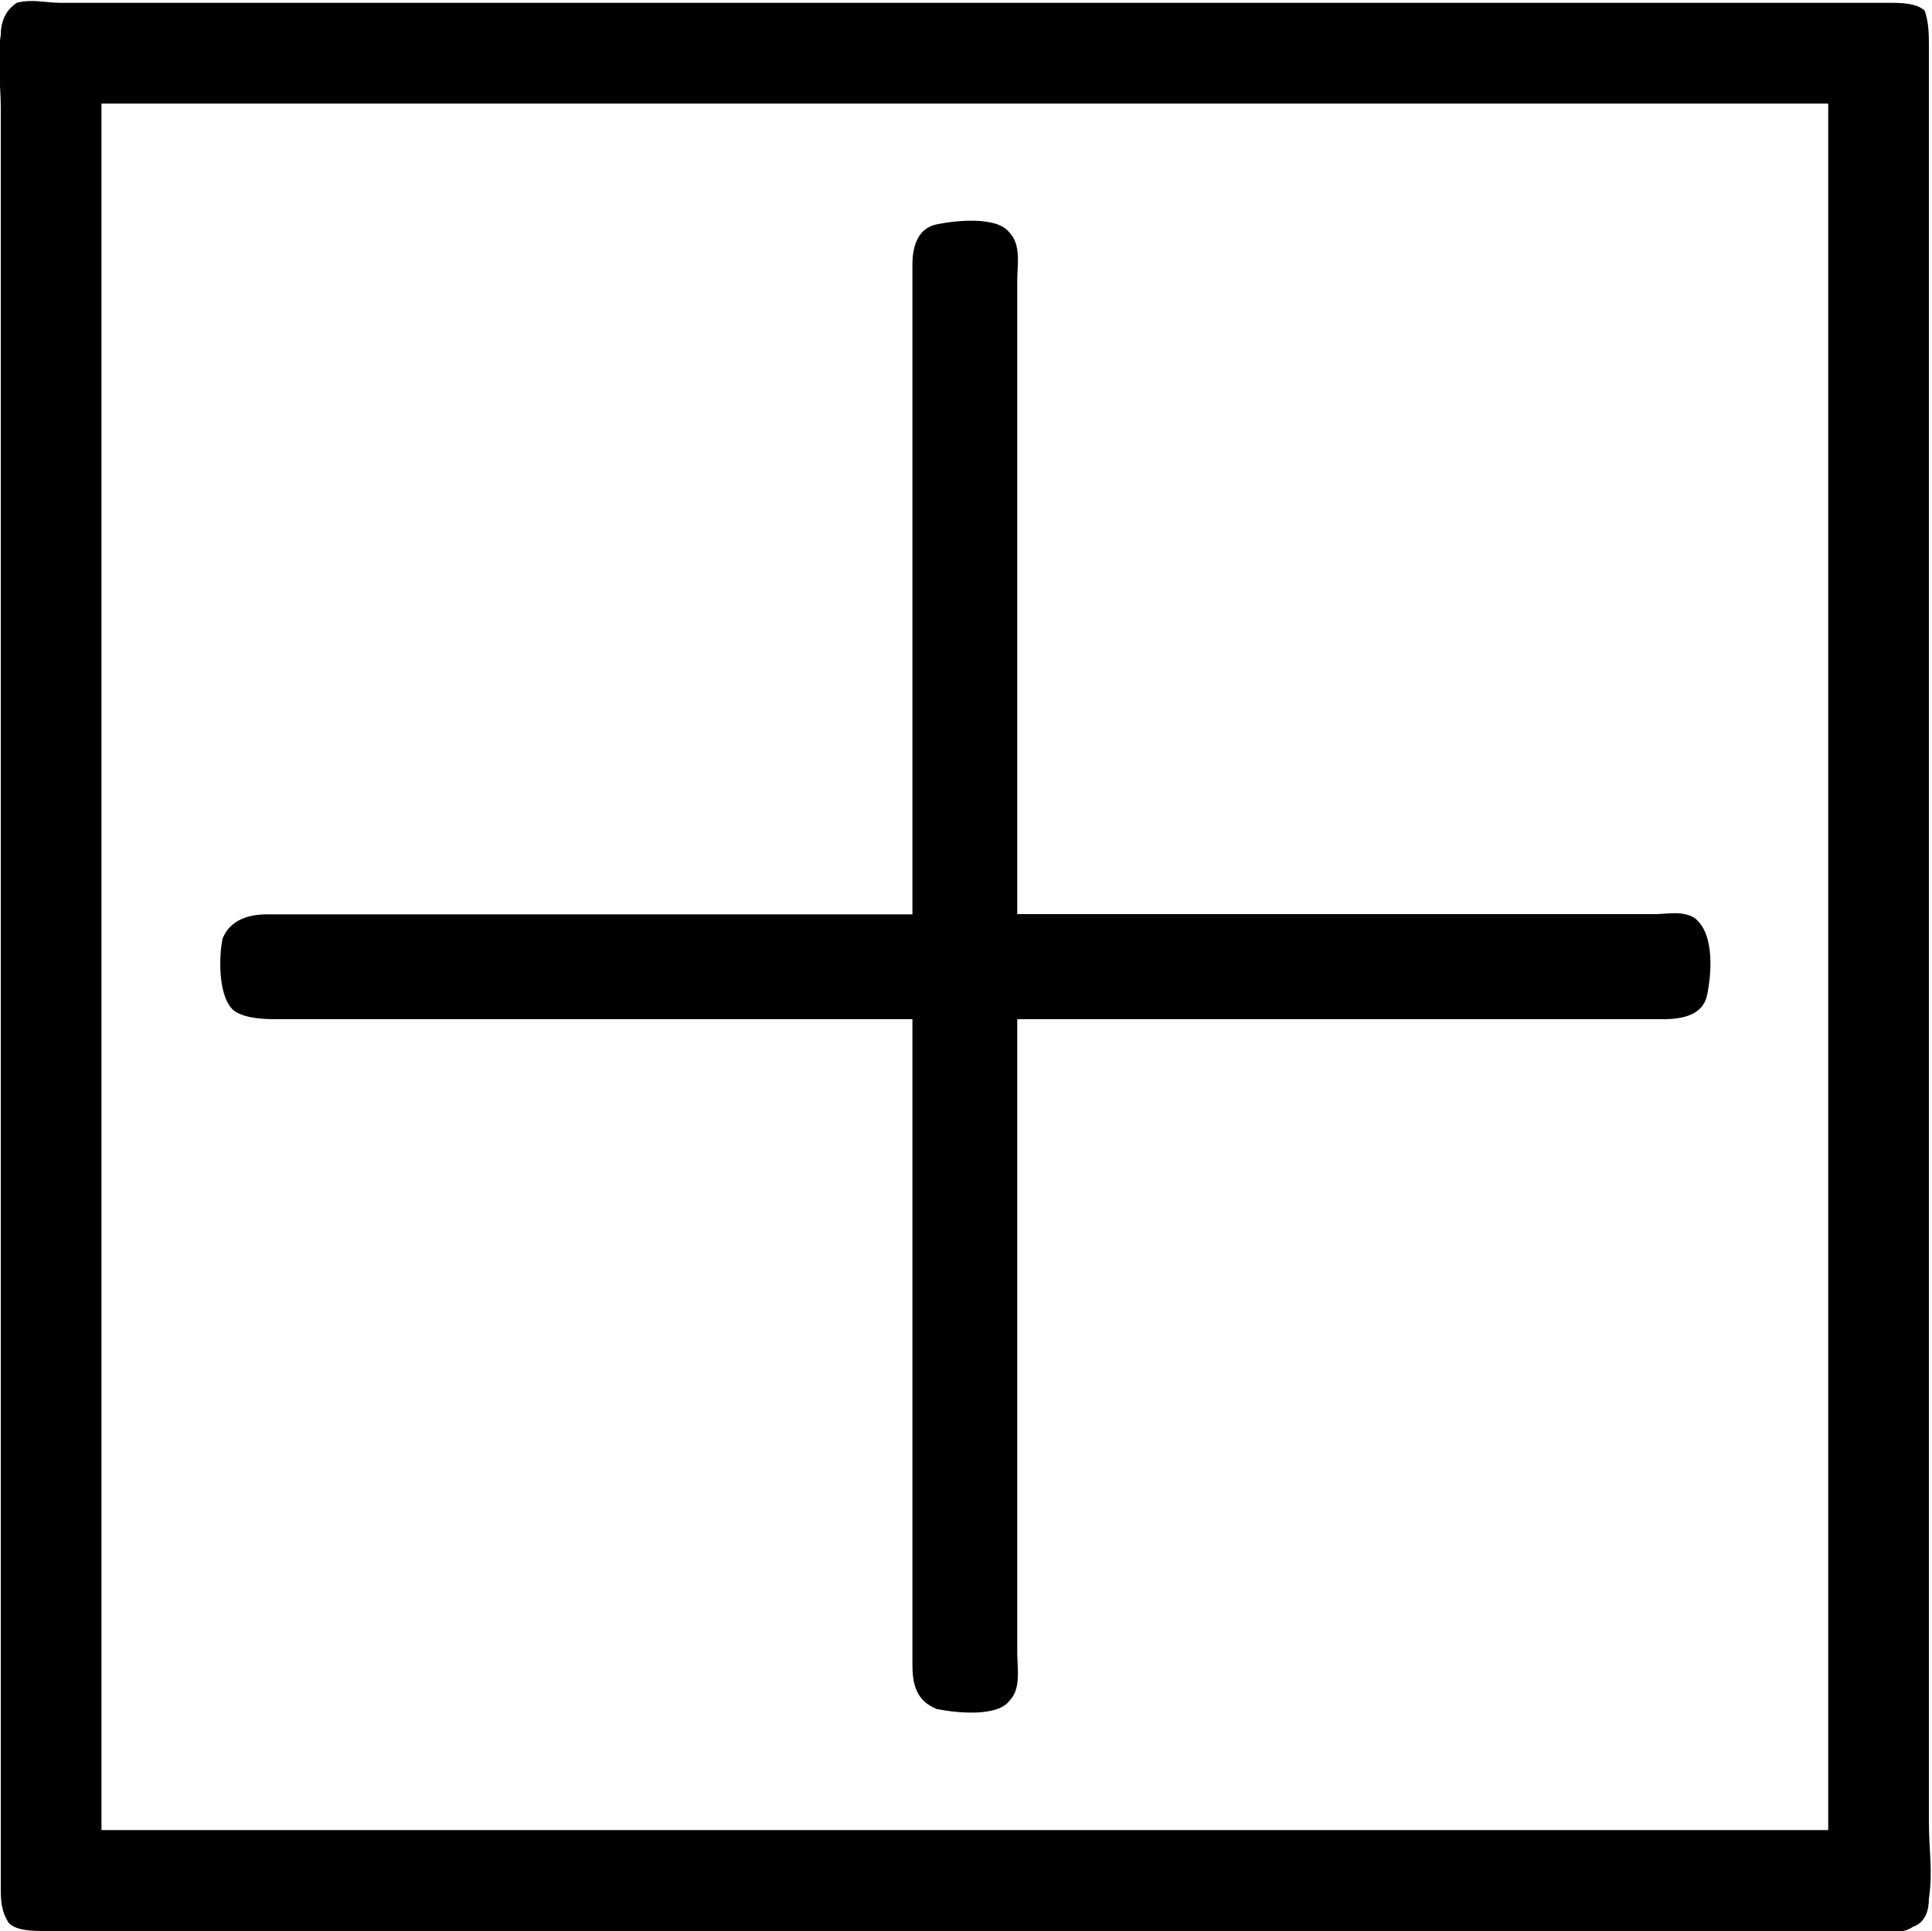 <?xml version="1.0" encoding="UTF-8"?>
<svg fill="#000000" version="1.1" viewBox="0 0 7.483 7.48" xmlns="http://www.w3.org/2000/svg" xmlns:xlink="http://www.w3.org/1999/xlink">
<defs>
<g id="a">
<path d="m0.203-6.234c-0.047 0.031-0.062 0.078-0.062 0.125-0.016 0.094 0 0.188 0 0.281v6.891c0 0.047 0 0.094 0.031 0.141 0.031 0.031 0.094 0.031 0.141 0.031h0.297 6.781c0.047 0 0.109 0.016 0.156-0.016 0.047-0.016 0.062-0.062 0.062-0.109 0.016-0.109 0-0.188 0-0.297v-6.875c0-0.047 0-0.094-0.016-0.141-0.031-0.031-0.094-0.031-0.141-0.031h-0.312-6.766c-0.062 0-0.109-0.016-0.172 0zm3.469 3.531h-2.5c-0.062 0-0.141 0.016-0.172 0.094-0.016 0.078-0.016 0.234 0.047 0.281 0.047 0.031 0.125 0.031 0.172 0.031h2.453v2.031 0.469c0 0.078 0.016 0.141 0.094 0.172 0.078 0.016 0.234 0.031 0.281-0.031 0.047-0.047 0.031-0.125 0.031-0.188v-2.453h2.5c0.078 0 0.156-0.016 0.172-0.094s0.031-0.234-0.047-0.297c-0.047-0.031-0.109-0.016-0.156-0.016h-2.469v-2.453c0-0.062 0.016-0.141-0.031-0.188-0.047-0.062-0.203-0.047-0.281-0.031s-0.094 0.094-0.094 0.156v0.469zm-3.141 3.547v-6.688h6.688v6.688z"/>
</g>
</defs>
<g transform="translate(-148.85 -128.52)">
<use x="148.712" y="134.765" xlink:href="#a"/>
</g>
</svg>
